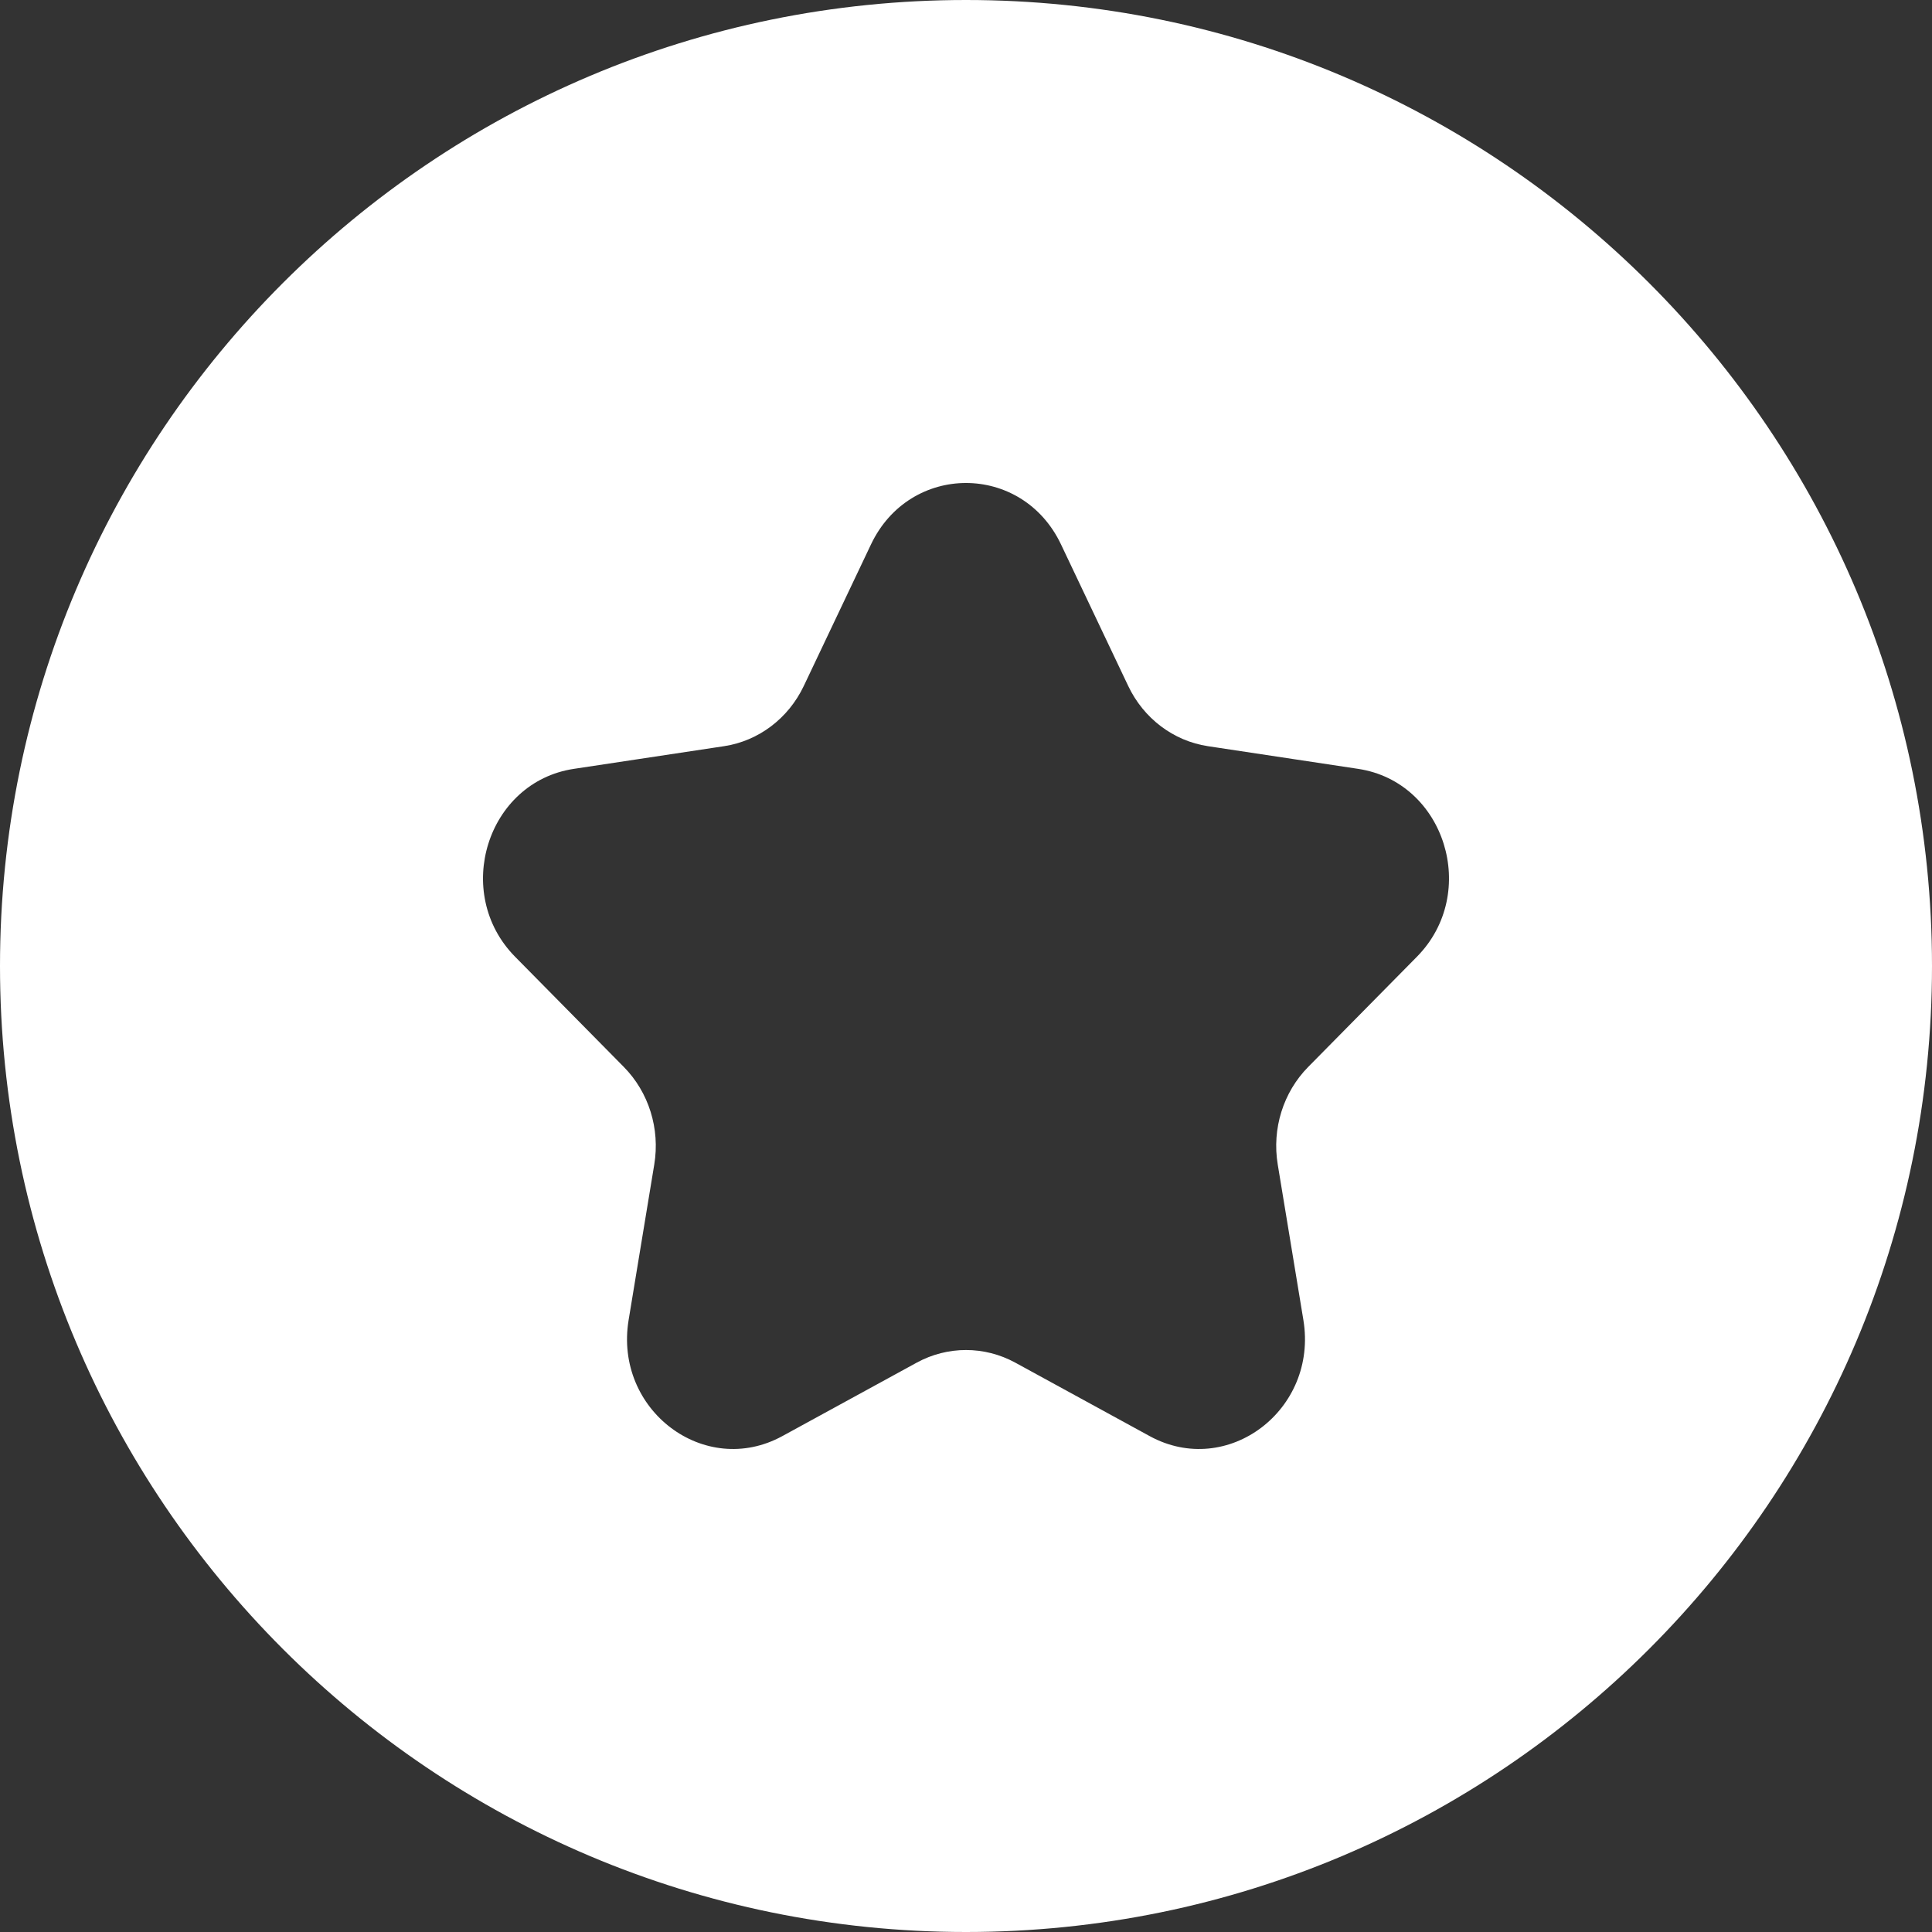 <svg width="80" height="80" viewBox="0 0 80 80" fill="none" xmlns="http://www.w3.org/2000/svg">
<rect x="0" y="0" width="80" height="80" fill="#333333" stroke="none"/>
<path fill-rule="evenodd" clip-rule="evenodd" d="M40 80C62.091 80 80 62.091 80 40C80 17.909 62.091 0 40 0C17.909 0 0 17.909 0 40C0 62.091 17.909 80 40 80ZM46.716 28.402L43.934 22.543C42.325 19.152 37.675 19.152 36.066 22.543L33.284 28.402C32.645 29.749 31.41 30.682 29.981 30.898L23.761 31.837C20.163 32.381 18.726 36.979 21.33 39.618L25.83 44.179C26.864 45.227 27.336 46.737 27.092 48.217L26.03 54.657C25.415 58.383 29.177 61.225 32.395 59.466L37.958 56.425C39.236 55.727 40.764 55.727 42.042 56.425L47.605 59.466C50.823 61.225 54.585 58.383 53.97 54.657L52.908 48.217C52.664 46.737 53.136 45.227 54.17 44.179L58.67 39.618C61.274 36.979 59.837 32.381 56.239 31.837L50.019 30.898C48.59 30.682 47.355 29.749 46.716 28.402Z" fill="white"/>
</svg>
